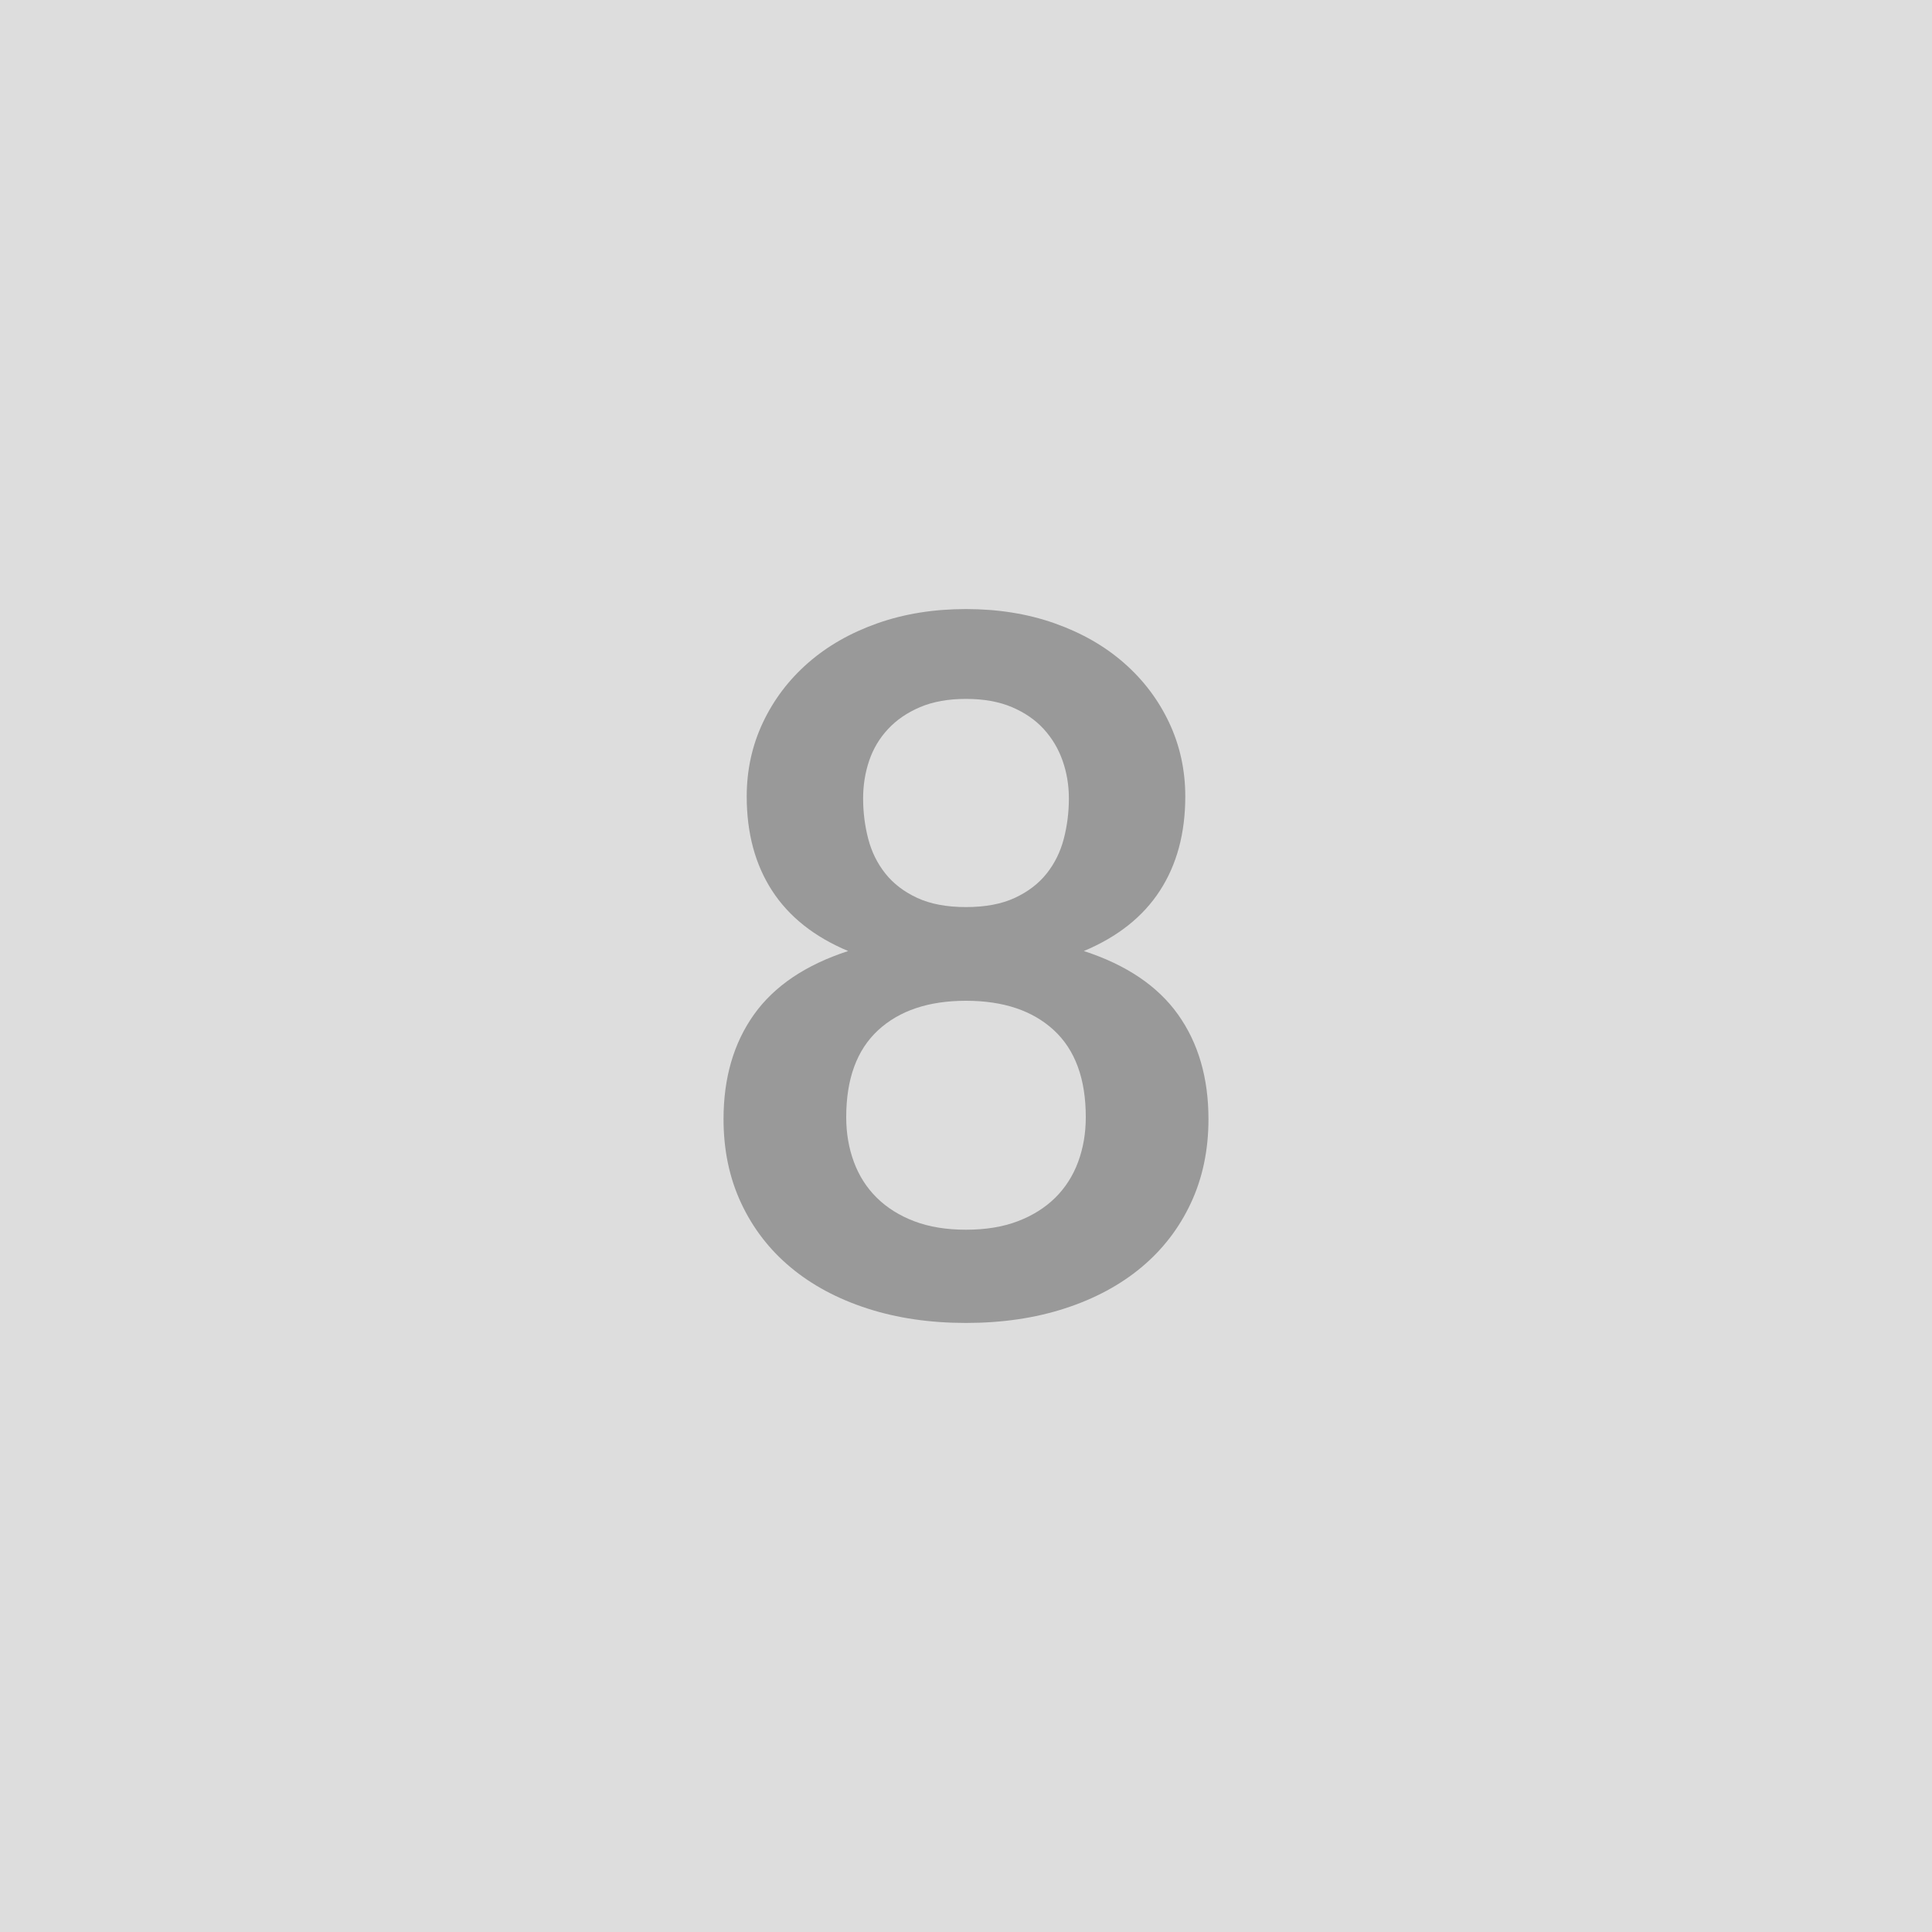 <svg xmlns="http://www.w3.org/2000/svg" width="400" height="400" viewBox="0 0 400 400"><rect width="100%" height="100%" fill="#DDDDDD"/><path fill="#999999" d="M200 254.6q6.1 0 10.7-1.75t7.75-4.85q3.15-3.1 4.75-7.4 1.6-4.3 1.6-9.3 0-11.9-6.6-18t-18.2-6.1q-11.6 0-18.2 6.1t-6.6 18q0 5 1.6 9.3 1.6 4.3 4.75 7.4 3.15 3.1 7.75 4.85 4.6 1.75 10.7 1.75Zm0-109.9q-5.5 0-9.5 1.7t-6.65 4.55q-2.65 2.85-3.9 6.55-1.25 3.7-1.25 7.8 0 4.3 1.05 8.35t3.55 7.2q2.5 3.15 6.6 5.05t10.1 1.9q6 0 10.1-1.9t6.6-5.05q2.5-3.15 3.55-7.2 1.05-4.05 1.05-8.35 0-4.1-1.3-7.8t-3.9-6.55q-2.6-2.85-6.6-4.55-4-1.7-9.5-1.7Zm24.4 52.2q13.2 4.3 19.5 13.15 6.3 8.85 6.3 21.65 0 9.6-3.65 17.4-3.65 7.8-10.25 13.3-6.6 5.5-15.85 8.5t-20.45 3q-11.2 0-20.45-3t-15.85-8.5q-6.6-5.5-10.25-13.3-3.65-7.8-3.65-17.4 0-12.8 6.3-21.65 6.3-8.85 19.5-13.15-10.5-4.4-15.75-12.5t-5.25-19.5q0-8.2 3.35-15.3 3.35-7.1 9.35-12.35t14.35-8.2Q190 126.1 200 126.1q10 0 18.35 2.95 8.35 2.95 14.35 8.2 6 5.25 9.35 12.35 3.35 7.1 3.35 15.3 0 11.4-5.25 19.5t-15.75 12.5Z"/></svg>